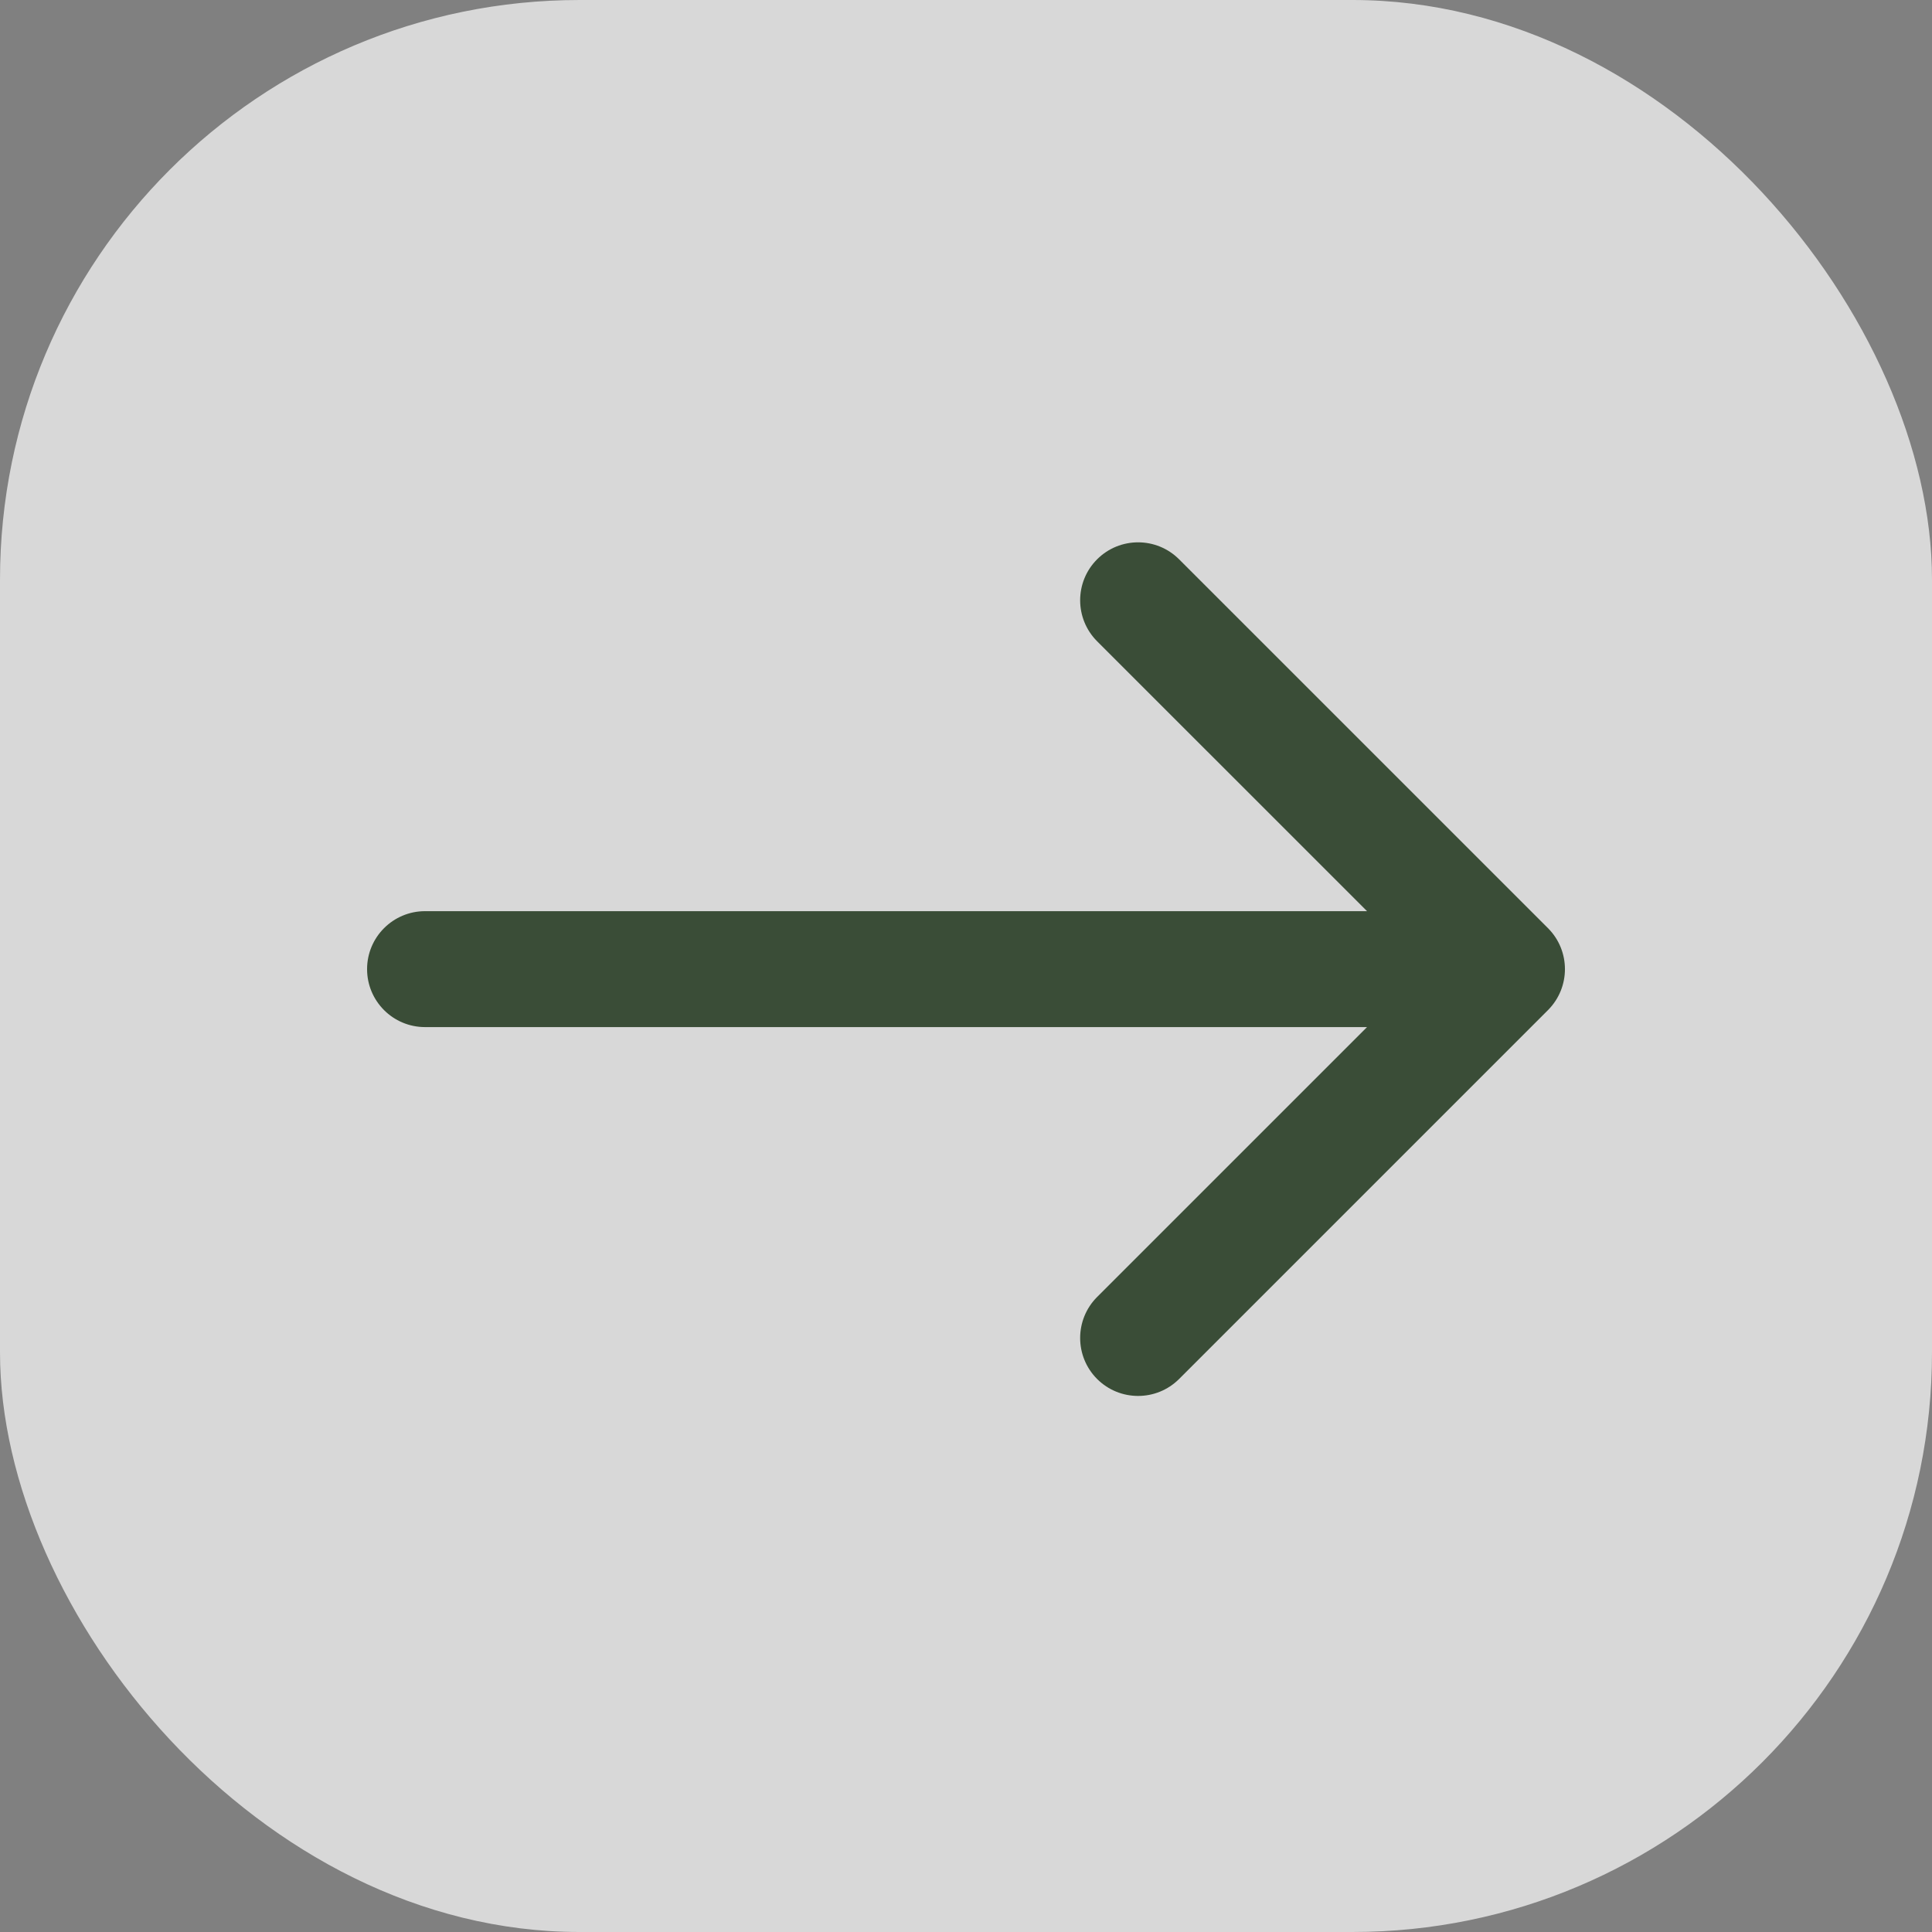 <svg width="50" height="50" viewBox="0 0 50 50" fill="none" xmlns="http://www.w3.org/2000/svg">
<rect x="0" y="0" width="50" height="50" fill="#808080" stroke="none"/>
<rect width="50" height="50" rx="15" fill="white" fill-opacity="0.69"/>
<path d="M11 23.581C10.172 23.581 9.5 24.253 9.5 25.081C9.5 25.91 10.172 26.581 11 26.581L11 23.581ZM40.061 26.142C40.647 25.556 40.647 24.606 40.061 24.02L30.515 14.475C29.929 13.889 28.979 13.889 28.393 14.475C27.808 15.06 27.808 16.01 28.393 16.596L36.879 25.081L28.393 33.566C27.808 34.152 27.808 35.102 28.393 35.688C28.979 36.273 29.929 36.273 30.515 35.688L40.061 26.142ZM11 25.081L11 26.581L39 26.581L39 25.081L39 23.581L11 23.581L11 25.081Z" fill="#3A4D37"/>
</svg>
